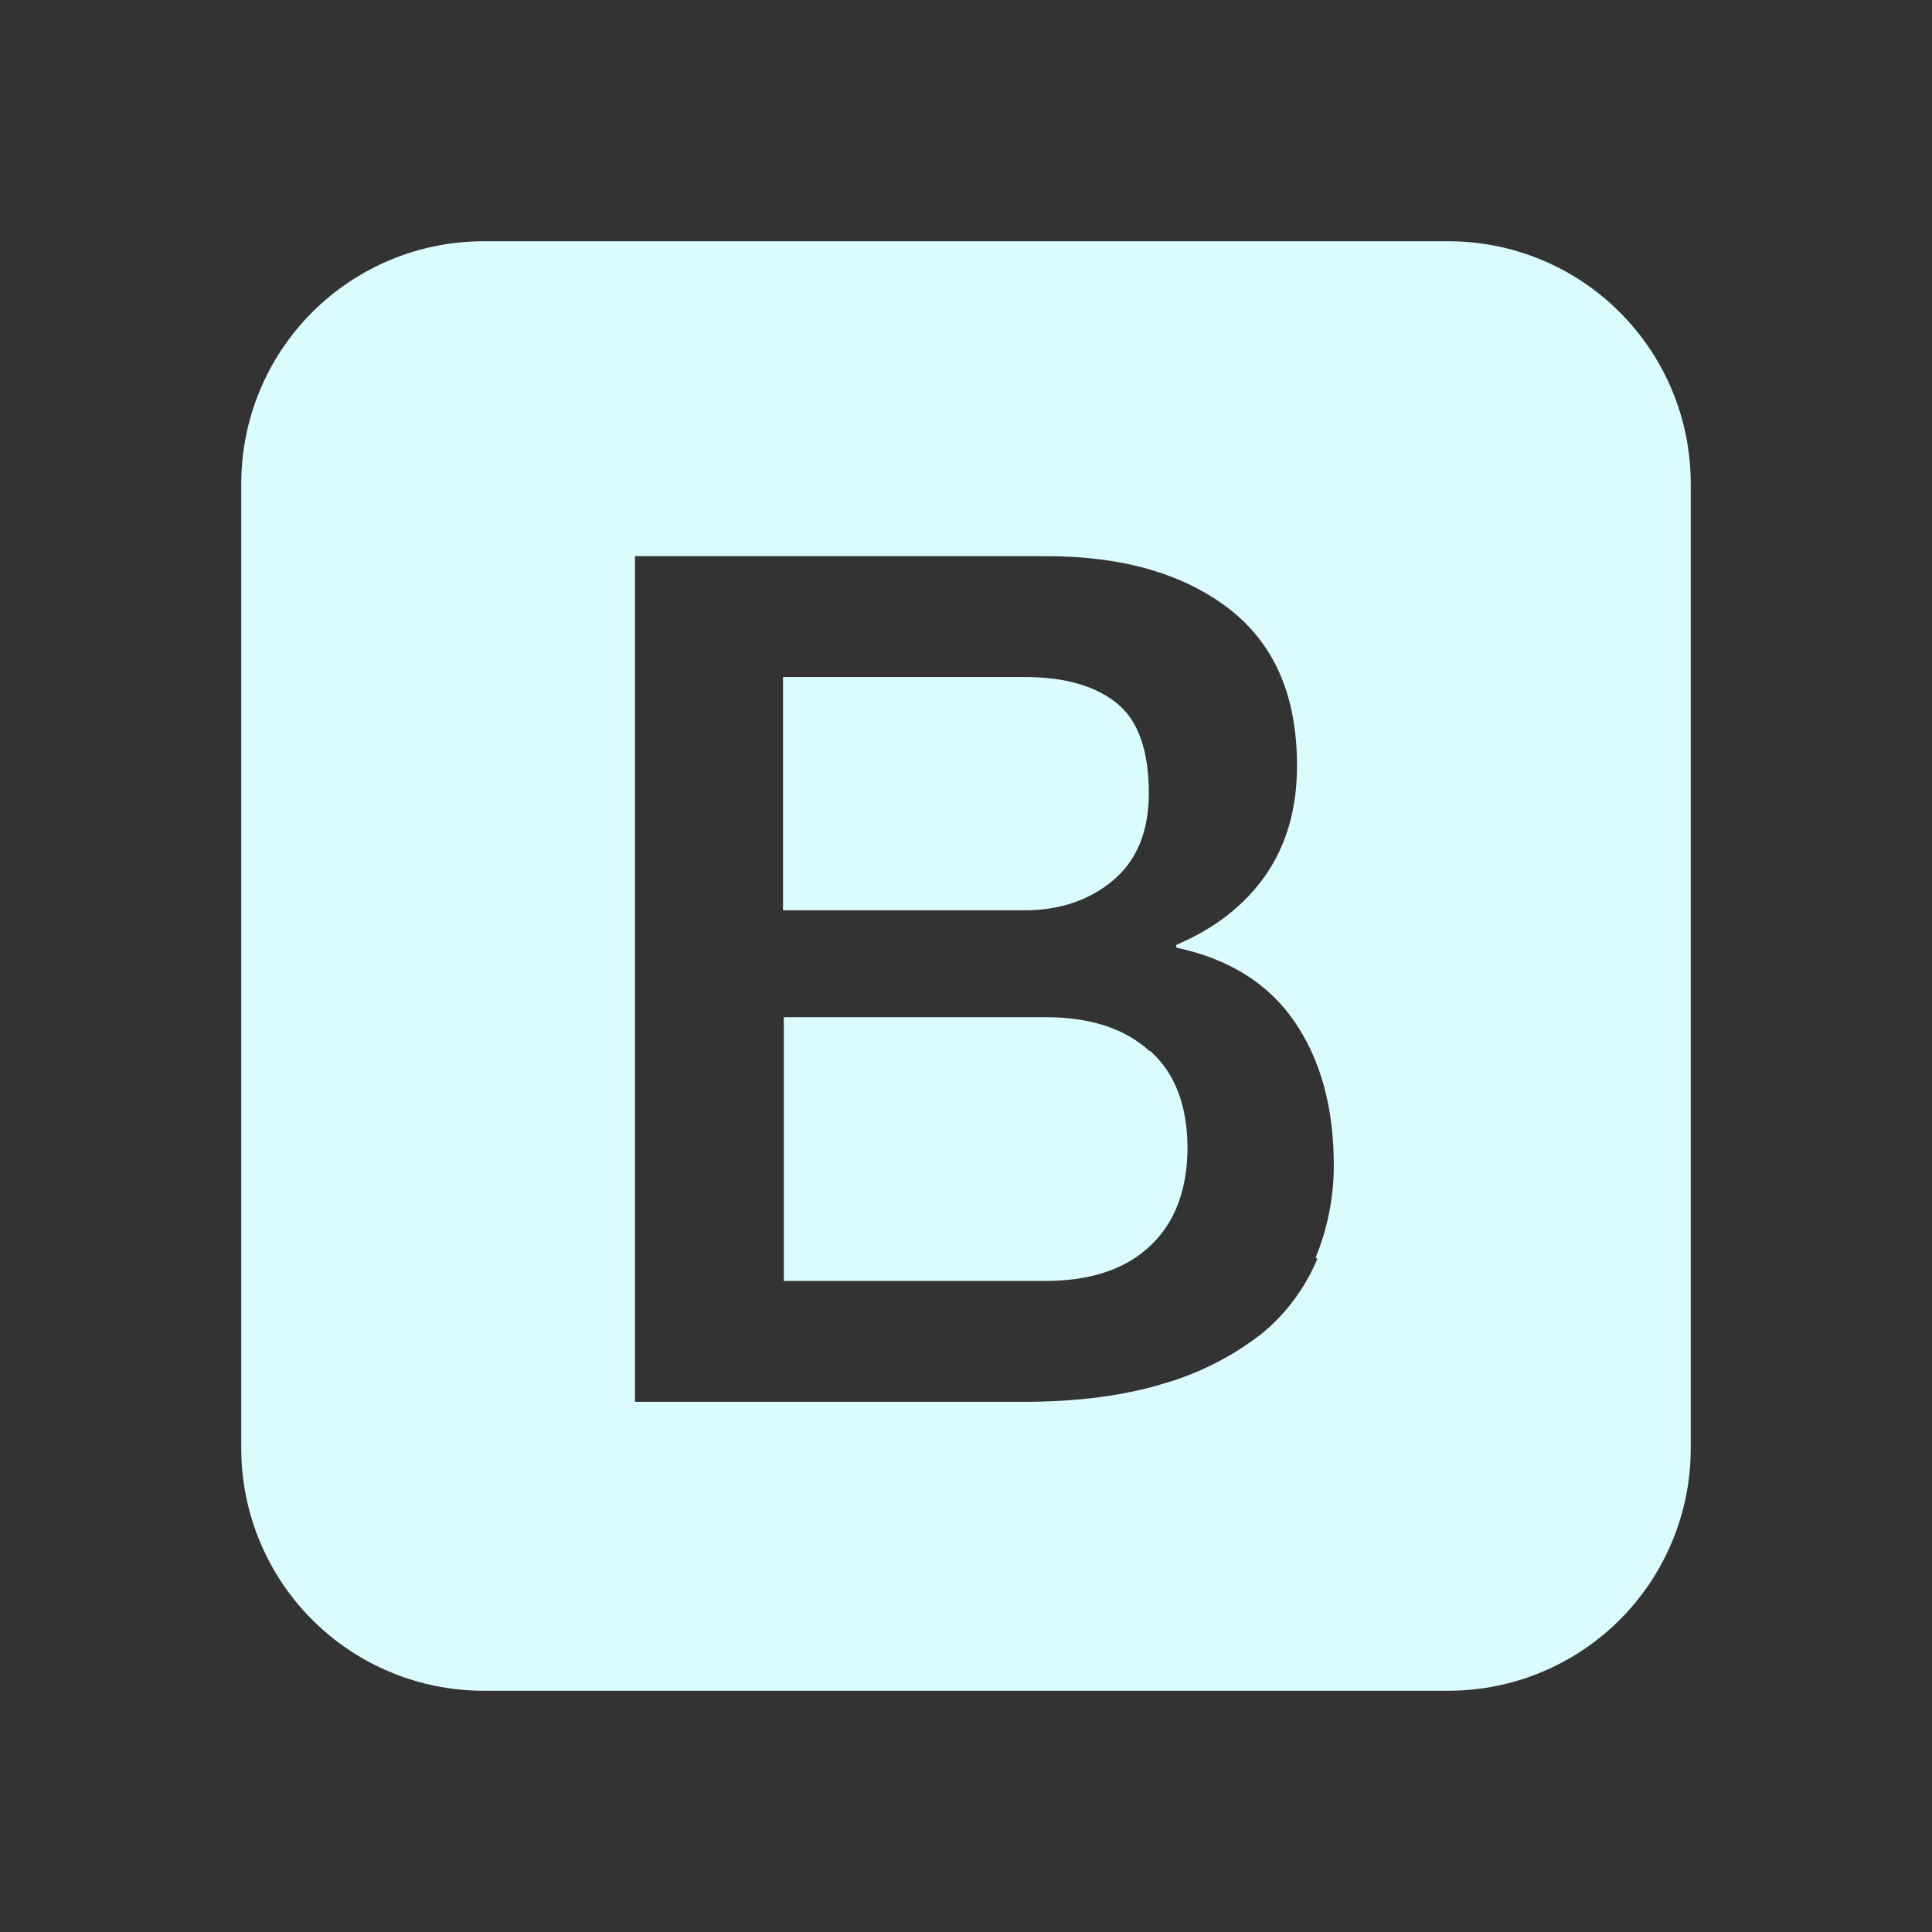 <svg width="200" height="200" viewBox="0 0 200 200" fill="none" xmlns="http://www.w3.org/2000/svg">
<rect x="0" y="0" width="200" height="200" fill="#333333" stroke="none"/>
<path d="M150.016 24.975H49.991C43.36 24.993 37.006 27.635 32.318 32.325C27.63 37.014 24.99 43.369 24.975 50V150.017C24.994 156.645 27.637 162.995 32.324 167.681C37.012 172.367 43.363 175.008 49.991 175.025H150.016C156.643 175.005 162.992 172.364 167.678 167.678C172.364 162.993 175.005 156.643 175.025 150.017V50C175.009 43.371 172.37 37.017 167.684 32.328C162.998 27.638 156.646 24.995 150.016 24.975ZM136.35 130.367C135.083 133.367 133.108 136.033 130.575 138.092C127.578 140.417 124.168 142.154 120.525 143.208C116.441 144.475 111.58 145.111 105.941 145.117H65.733V57.575H108.258C116.119 57.564 122.416 59.358 127.15 62.958C131.891 66.592 134.266 71.975 134.266 79.275C134.266 83.686 133.186 87.456 131.025 90.583C128.863 93.695 125.777 96.106 121.766 97.817V98.1C127.116 99.225 131.241 101.75 133.966 105.7C136.7 109.645 138.069 114.614 138.075 120.608C138.075 123.983 137.425 127.175 136.2 130.167L136.366 130.342V130.367H136.35ZM118.983 108.792C116.416 106.453 112.813 105.289 108.175 105.3H81.141V132.6H108.25C112.866 132.6 116.508 131.4 119.066 128.975C121.638 126.558 122.927 123.145 122.933 118.733C122.891 114.417 121.633 111.075 119.066 108.792H118.95H118.983ZM115.225 91.133C117.716 89.042 118.925 86.025 118.925 82.1C118.925 77.717 117.833 74.583 115.616 72.8C113.416 71.017 110.233 70.083 106.066 70.083H81.058V94.233H106.066C109.7 94.242 112.816 93.175 115.225 91.133Z" fill="#DAFCFF"/>
</svg>
